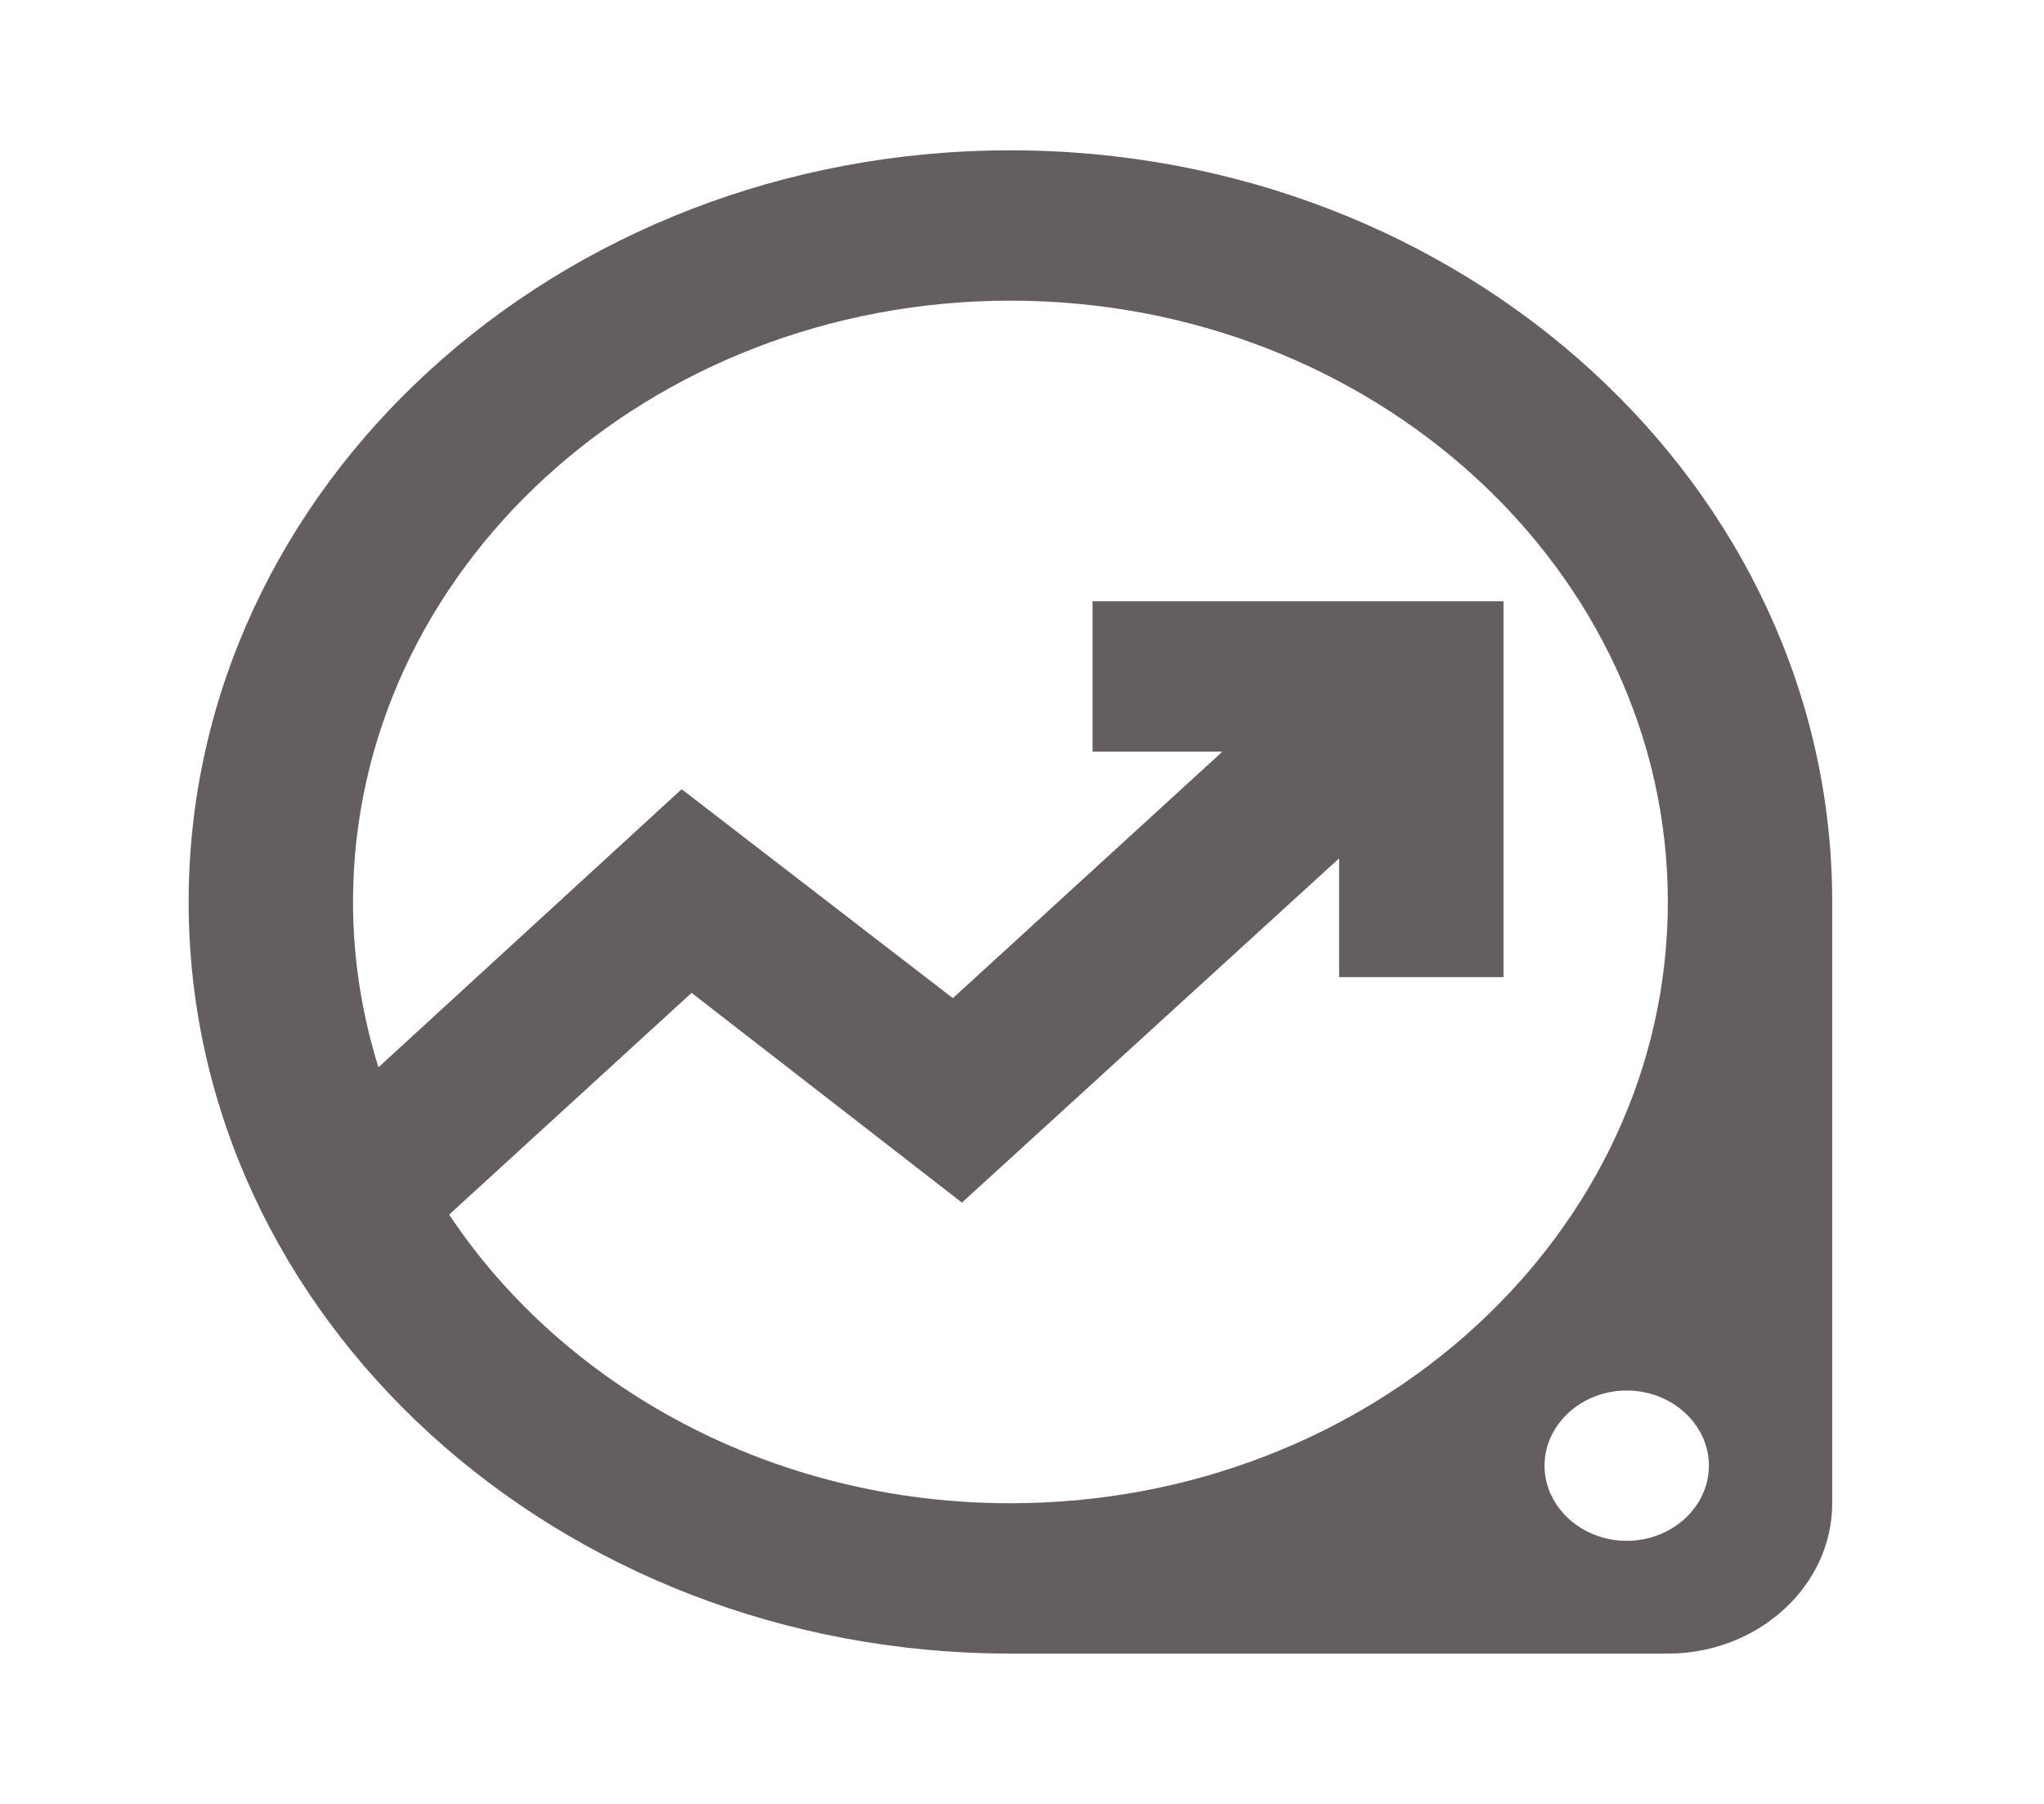 <svg width="34" height="30" viewBox="0 0 34 30" fill="none" xmlns="http://www.w3.org/2000/svg">
<g id="ic:outline-data-exploration" opacity="0.9">
<path id="Vector" d="M16.807 2.5C9.262 2.5 3.138 8.1 3.138 15C3.138 21.9 9.262 27.5 16.807 27.5H27.743C29.247 27.5 30.477 26.375 30.477 25V15C30.477 8.1 24.353 2.5 16.807 2.5ZM16.807 25C12.857 25 9.385 23.075 7.471 20.2L11.504 16.512L16.001 20L22.275 14.275V16.25H25.009V10H18.174V12.5H20.334L15.85 16.6L11.339 13.125L6.295 17.75C6.022 16.875 5.872 15.95 5.872 15C5.872 9.488 10.779 5 16.807 5C22.836 5 27.743 9.488 27.743 15C27.743 20.512 22.836 25 16.807 25ZM27.059 25.625C26.308 25.625 25.692 25.062 25.692 24.375C25.692 23.688 26.308 23.125 27.059 23.125C27.811 23.125 28.426 23.688 28.426 24.375C28.426 25.062 27.811 25.625 27.059 25.625Z" fill="#544C4C"/>
</g>
</svg>
